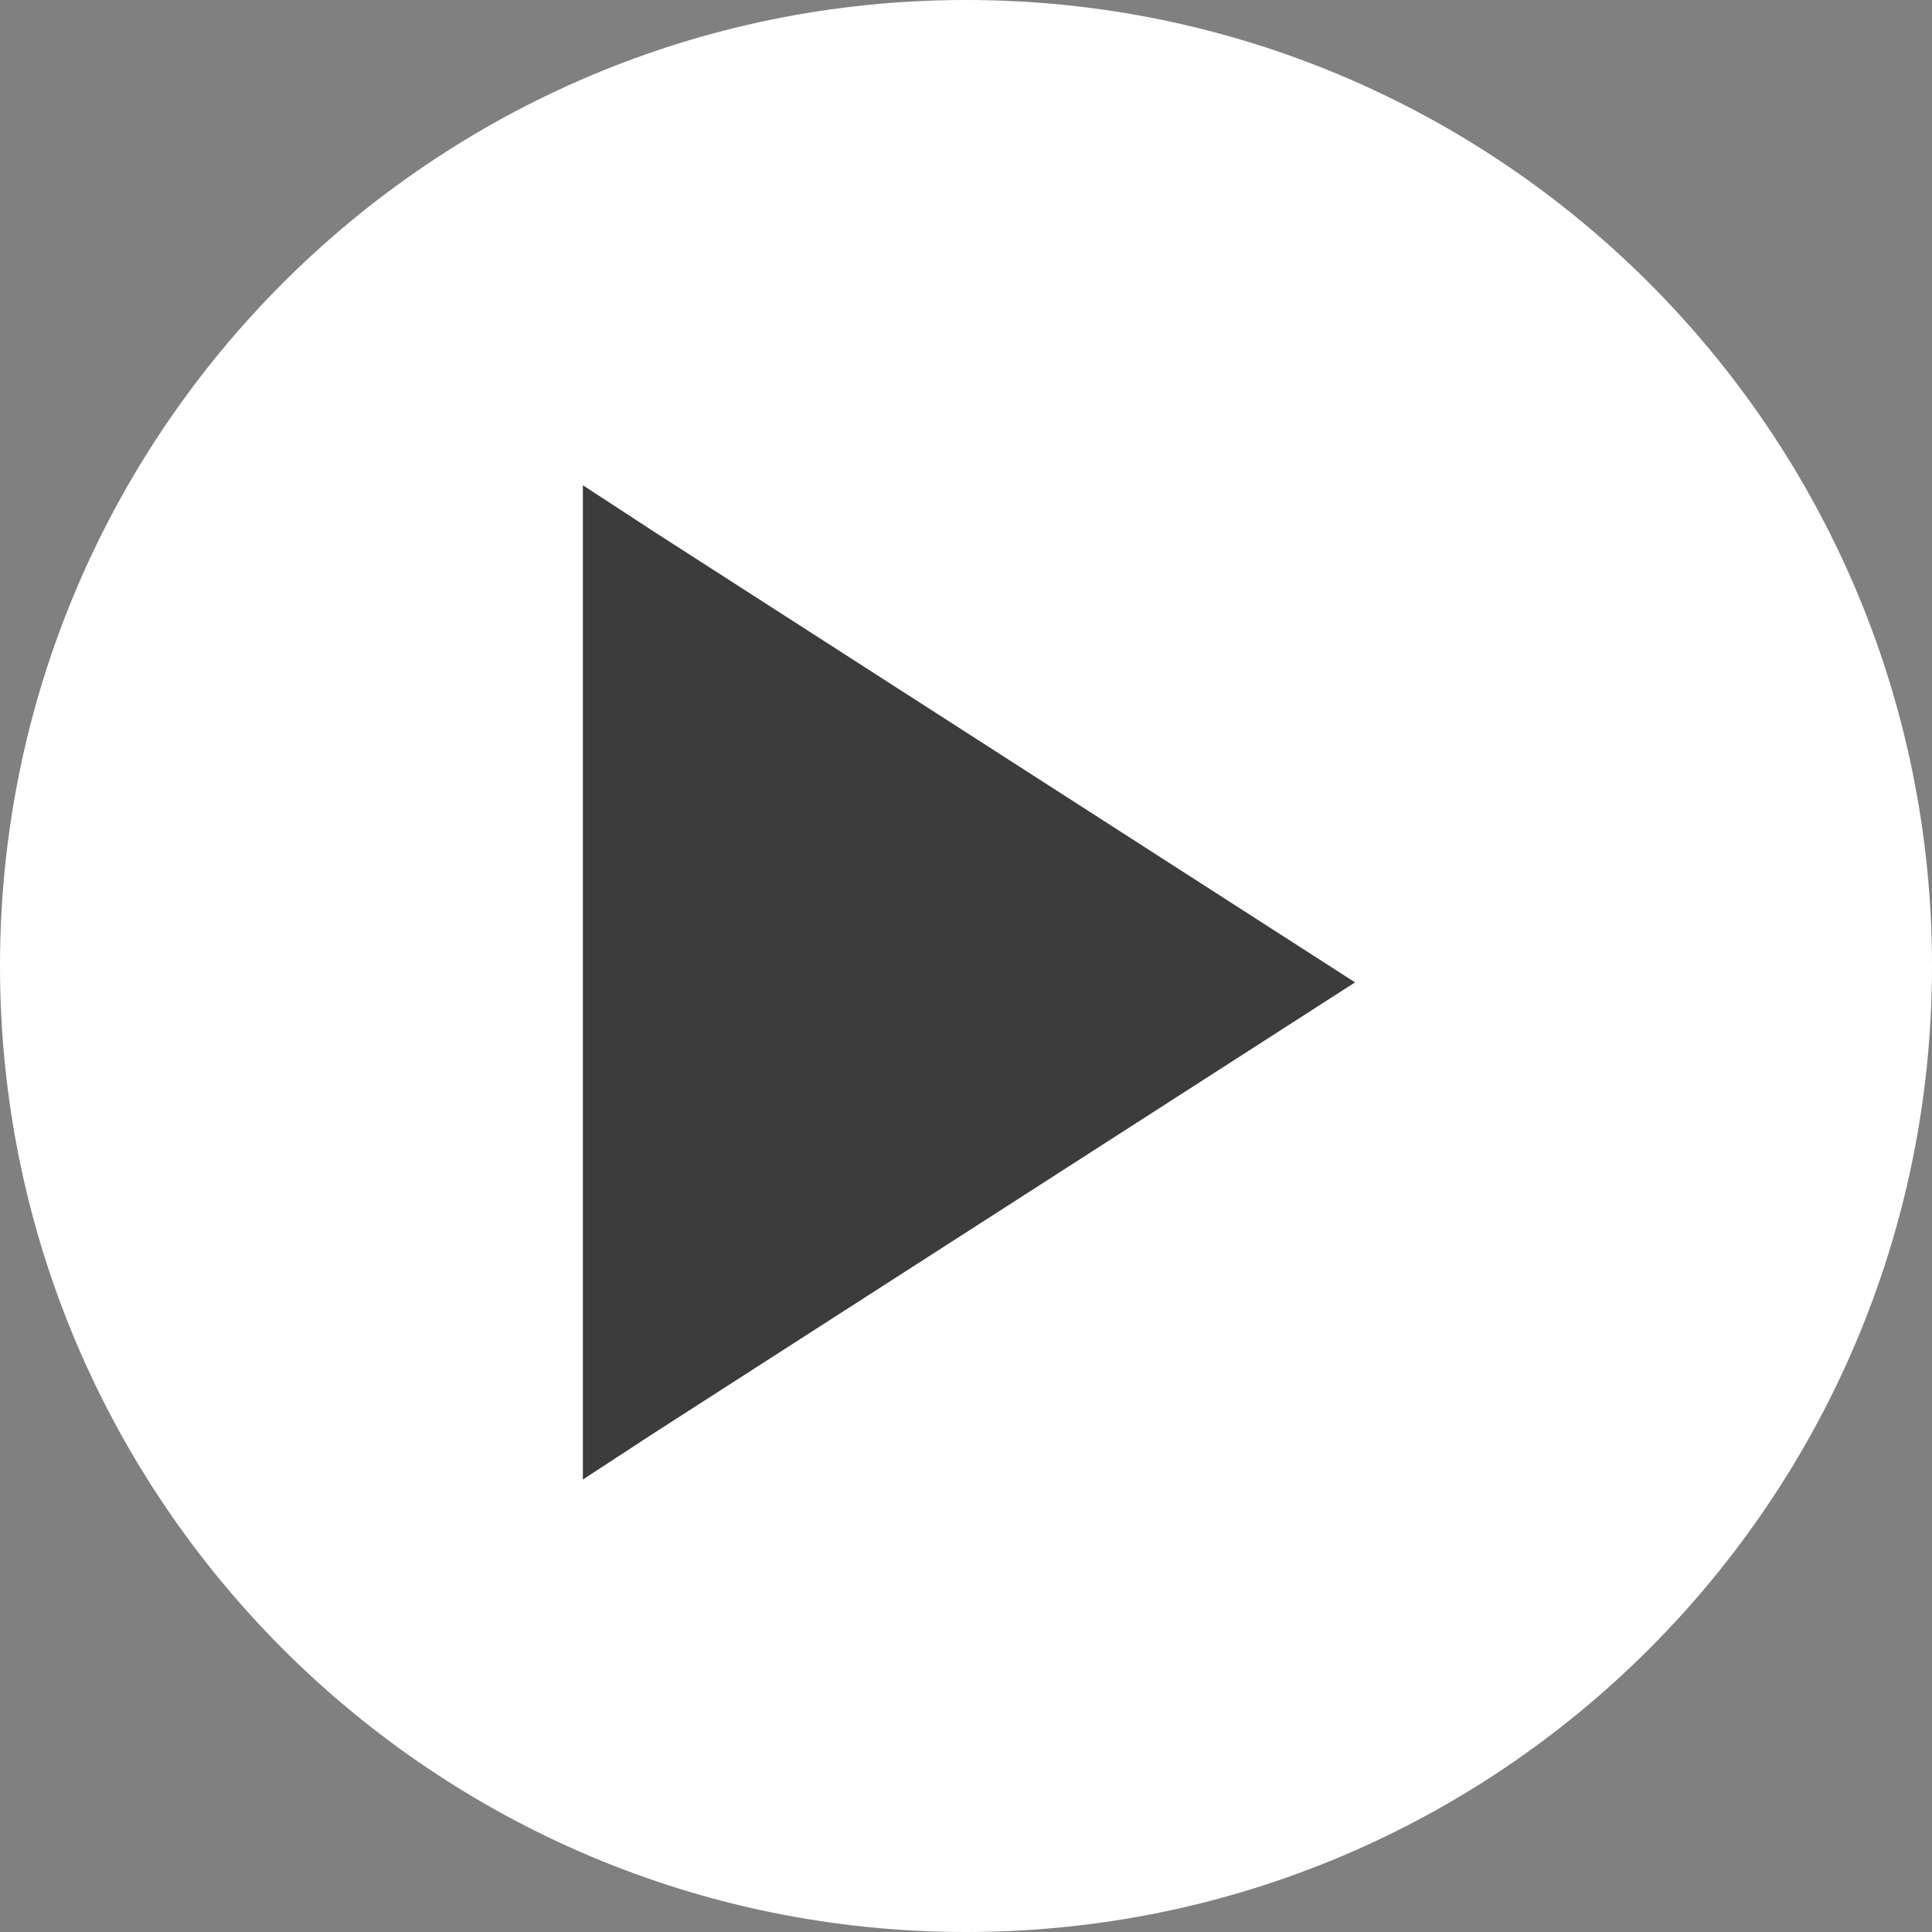 <?xml version="1.0" encoding="UTF-8"?><svg version="1.1" width="59px" height="59px" viewBox="0 0 59.0 59.0" xmlns="http://www.w3.org/2000/svg" xmlns:xlink="http://www.w3.org/1999/xlink"><rect x="0" y="0" width="59.0" height="59.0" fill="#808080" stroke="none"/><defs><clipPath id="i0"><path d="M1920,0 L1920,1080 L0,1080 L0,0 L1920,0 Z"></path></clipPath><clipPath id="i1"><path d="M29.5,0 C45.792,0 59,13.208 59,29.5 C59,45.792 45.792,59 29.5,59 C13.208,59 0,45.792 0,29.5 C0,13.208 13.208,0 29.5,0 Z"></path></clipPath><clipPath id="i2"><path d="M0,0 L2.144,1.4 L23.581,15.181 L2.144,28.962 L0,30.363 L0,0 Z"></path></clipPath></defs><g transform="translate(-173.0 -464.0)"><g clip-path="url(#i0)"><g transform="translate(173.0 464.0)"><g clip-path="url(#i1)"><polygon points="0,0 59,0 59,59 0,59 0,0" stroke="none" fill="#FFFFFF"></polygon></g><g transform="translate(8.0 9.0)"><g transform="translate(9.8 5.819)"><g clip-path="url(#i2)"><polygon points="0,0 23.581,0 23.581,30.363 0,30.363 0,0" stroke="none" fill="#3C3C3C"></polygon></g></g></g></g></g></g></svg>